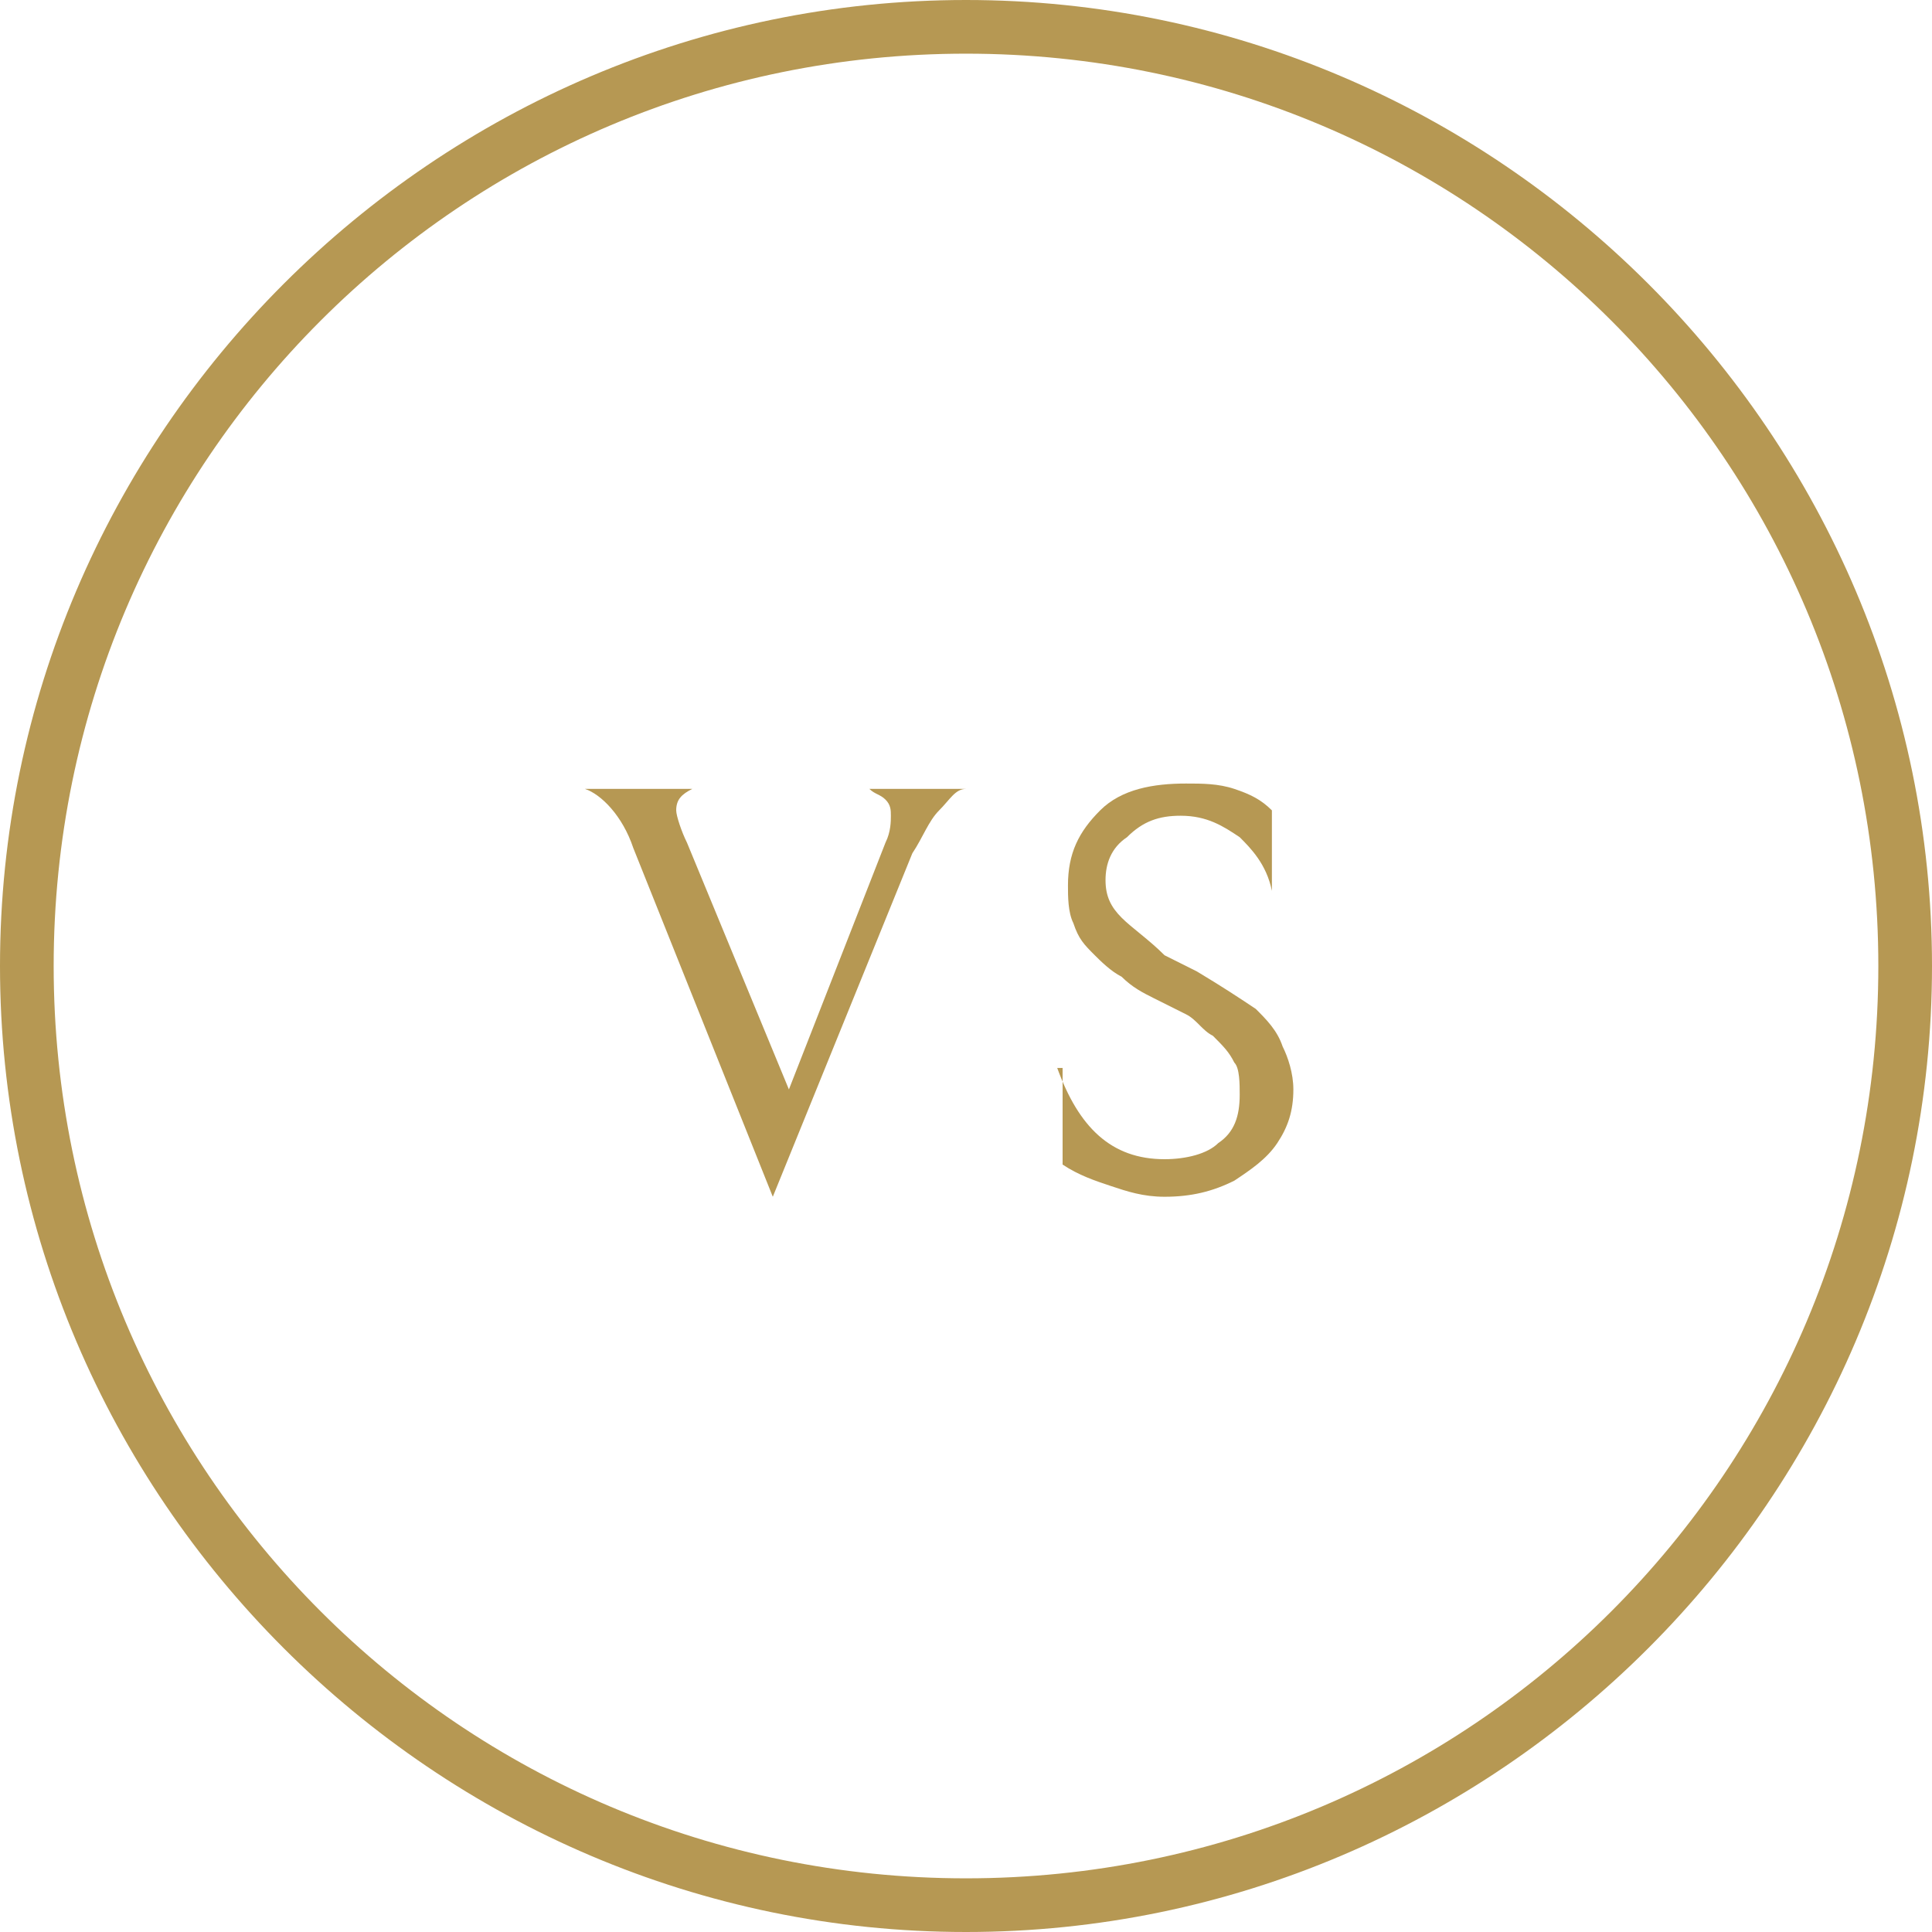 <?xml version="1.0" encoding="utf-8"?>
<!-- Generator: Adobe Illustrator 19.2.1, SVG Export Plug-In . SVG Version: 6.00 Build 0)  -->
<svg version="1.1" id="Layer_1" xmlns="http://www.w3.org/2000/svg" xmlns:xlink="http://www.w3.org/1999/xlink" x="0px" y="0px"
	 viewBox="0 0 36 36" style="enable-background:new 0 0 36 36;" xml:space="preserve">
<style type="text/css">
	.st0{fill:#B69853;}
</style>
<g>
	<g>
		<path class="st0" d="M10.9,14.7h2c-0.2,0.1-0.3,0.2-0.3,0.4c0,0.1,0.1,0.4,0.2,0.6l1.9,4.6l1.8-4.6c0.1-0.2,0.1-0.4,0.1-0.5
			c0-0.1,0-0.2-0.1-0.3s-0.2-0.1-0.3-0.2H18c-0.2,0-0.3,0.2-0.5,0.4c-0.2,0.2-0.3,0.5-0.5,0.8l-2.6,6.4l-2.6-6.5
			C11.6,15.2,11.2,14.8,10.9,14.7z"/>
		<path class="st0" d="M19.7,19.9c0.4,1.1,1,1.7,2,1.7c0.4,0,0.8-0.1,1-0.3c0.3-0.2,0.4-0.5,0.4-0.9c0-0.2,0-0.5-0.1-0.6
			c-0.1-0.2-0.2-0.3-0.4-0.5c-0.2-0.1-0.3-0.3-0.5-0.4s-0.4-0.2-0.6-0.3c-0.2-0.1-0.4-0.2-0.6-0.4c-0.2-0.1-0.4-0.3-0.5-0.4
			c-0.2-0.2-0.3-0.3-0.4-0.6c-0.1-0.2-0.1-0.5-0.1-0.7c0-0.6,0.2-1,0.6-1.4c0.4-0.4,1-0.5,1.6-0.5c0.3,0,0.6,0,0.9,0.1
			c0.3,0.1,0.5,0.2,0.7,0.4v1.5c-0.1-0.5-0.4-0.8-0.6-1c-0.3-0.2-0.6-0.4-1.1-0.4c-0.4,0-0.7,0.1-1,0.4c-0.3,0.2-0.4,0.5-0.4,0.8
			c0,0.3,0.1,0.5,0.3,0.7c0.2,0.2,0.5,0.4,0.8,0.7l0.6,0.3c0.5,0.3,0.8,0.5,1.1,0.7c0.2,0.2,0.4,0.4,0.5,0.7
			c0.1,0.2,0.2,0.5,0.2,0.8c0,0.4-0.1,0.7-0.3,1c-0.2,0.3-0.5,0.5-0.8,0.7c-0.4,0.2-0.8,0.3-1.3,0.3c-0.4,0-0.7-0.1-1-0.2
			c-0.3-0.1-0.6-0.2-0.9-0.4V19.9z"/>
	</g>
</g>
<g id="XMLID_183_">
	<path class="st0" d="M18,36C8.1,36,0,27.9,0,18S8.1,0,18,0s18,8.1,18,18S27.9,36,18,36z M18,1C8.6,1,1,8.6,1,18s7.6,17,17,17
		s17-7.6,17-17S27.4,1,18,1z"/>
</g>
</svg>
